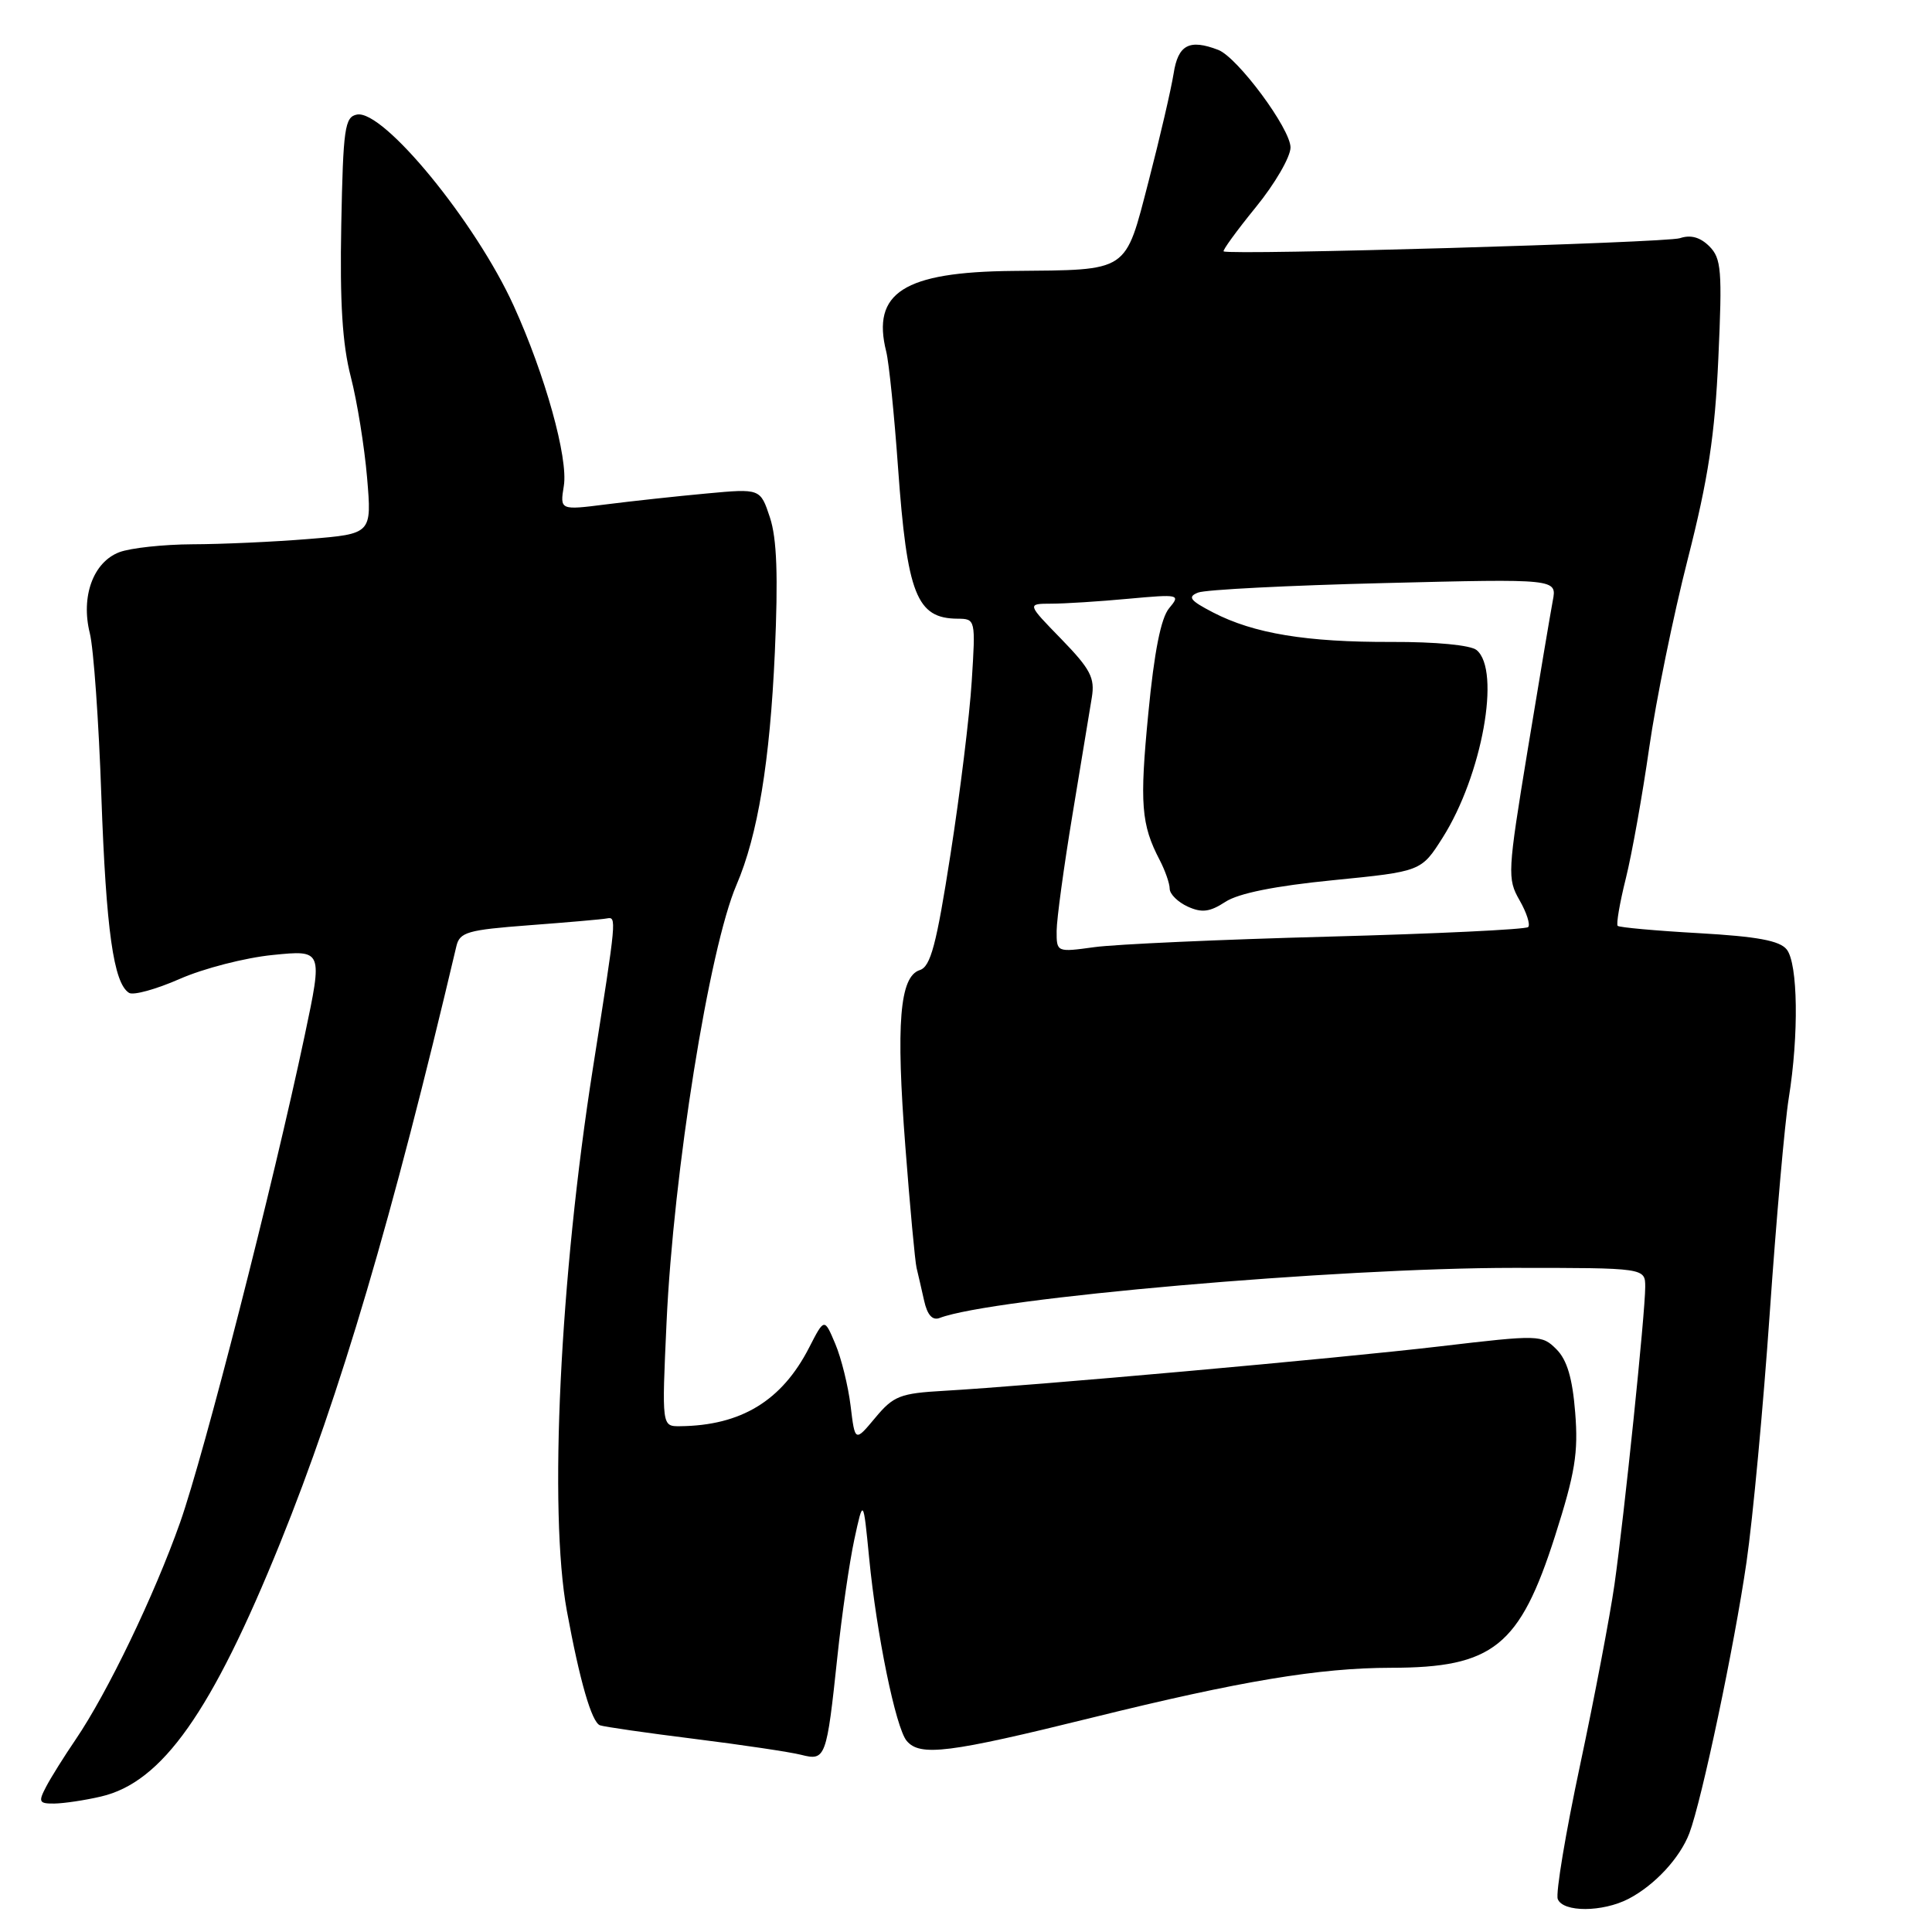 <?xml version="1.0" encoding="UTF-8" standalone="no"?>
<!DOCTYPE svg PUBLIC "-//W3C//DTD SVG 1.1//EN" "http://www.w3.org/Graphics/SVG/1.1/DTD/svg11.dtd" >
<svg xmlns="http://www.w3.org/2000/svg" xmlns:xlink="http://www.w3.org/1999/xlink" version="1.1" viewBox="0 0 256 256">
 <g >
 <path fill="currentColor"
d=" M 215.80 251.60 C 219.27 249.79 222.60 246.19 223.85 242.91 C 225.49 238.57 229.81 218.11 231.42 207.00 C 232.26 201.22 233.64 186.38 234.50 174.00 C 235.36 161.62 236.49 148.80 237.02 145.50 C 238.37 137.12 238.24 127.68 236.75 125.81 C 235.82 124.64 232.84 124.09 225.12 123.65 C 219.41 123.33 214.56 122.89 214.35 122.68 C 214.14 122.47 214.62 119.64 215.43 116.40 C 216.24 113.15 217.63 105.36 218.53 99.07 C 219.43 92.79 221.73 81.54 223.64 74.07 C 226.35 63.44 227.23 57.67 227.69 47.46 C 228.22 35.79 228.09 34.24 226.49 32.63 C 225.28 31.43 224.02 31.08 222.60 31.56 C 220.80 32.17 163.13 33.84 162.14 33.31 C 161.95 33.21 163.86 30.58 166.39 27.47 C 168.93 24.36 171.00 20.79 171.00 19.54 C 171.00 17.06 163.98 7.59 161.42 6.61 C 157.59 5.14 156.10 5.93 155.51 9.75 C 155.18 11.81 153.70 18.21 152.21 23.96 C 149.02 36.23 149.75 35.75 134.20 35.90 C 119.76 36.04 115.47 38.78 117.43 46.59 C 117.79 48.02 118.49 54.90 118.99 61.90 C 120.20 78.78 121.45 81.95 126.89 81.98 C 129.26 82.00 129.28 82.08 128.76 90.25 C 128.48 94.79 127.21 105.13 125.94 113.24 C 124.08 125.21 123.31 128.08 121.88 128.54 C 119.21 129.39 118.70 135.61 119.97 152.00 C 120.58 159.97 121.25 167.18 121.45 168.00 C 121.65 168.82 122.10 170.78 122.45 172.34 C 122.87 174.24 123.55 175.00 124.50 174.64 C 131.40 171.99 177.12 168.00 200.56 168.00 C 218.00 168.00 218.00 168.00 218.00 170.53 C 218.00 173.97 215.23 200.76 213.92 210.00 C 213.33 214.12 211.29 224.87 209.37 233.88 C 207.45 242.88 206.12 250.87 206.41 251.63 C 207.09 253.41 212.35 253.39 215.80 251.60 Z  M 13.38 238.05 C 21.49 236.17 28.05 226.88 37.15 204.39 C 45.09 184.75 51.97 161.45 60.47 125.39 C 60.91 123.51 61.93 123.22 70.12 122.60 C 75.16 122.22 79.78 121.82 80.39 121.70 C 81.73 121.46 81.73 121.43 78.57 141.50 C 74.19 169.29 72.70 200.30 75.11 213.44 C 76.82 222.74 78.40 228.21 79.50 228.61 C 80.05 228.81 85.67 229.62 92.00 230.41 C 98.33 231.20 104.69 232.15 106.15 232.52 C 109.40 233.35 109.53 232.98 110.96 219.50 C 111.54 214.00 112.55 207.03 113.20 204.00 C 114.39 198.50 114.39 198.50 115.17 206.47 C 116.15 216.56 118.69 228.92 120.13 230.66 C 121.89 232.78 125.69 232.30 144.82 227.57 C 164.37 222.74 174.80 221.00 184.32 220.99 C 197.85 220.98 201.38 218.14 206.05 203.53 C 208.71 195.19 209.15 192.50 208.72 187.16 C 208.36 182.62 207.64 180.19 206.24 178.79 C 204.31 176.86 203.96 176.85 190.88 178.39 C 177.21 180.00 136.64 183.63 125.08 184.29 C 119.27 184.62 118.39 184.96 115.97 187.87 C 113.29 191.08 113.29 191.08 112.71 186.29 C 112.39 183.66 111.48 179.96 110.68 178.07 C 109.23 174.63 109.23 174.63 107.21 178.57 C 103.60 185.61 98.20 188.90 90.10 188.98 C 87.69 189.00 87.69 189.00 88.32 175.25 C 89.23 155.32 93.97 125.67 97.59 117.25 C 100.41 110.69 102.02 100.90 102.67 86.46 C 103.12 76.31 102.94 71.35 102.02 68.57 C 100.75 64.73 100.75 64.73 93.63 65.39 C 89.71 65.75 83.73 66.40 80.34 66.83 C 74.19 67.61 74.19 67.61 74.71 64.38 C 75.31 60.71 72.23 49.66 68.06 40.50 C 63.01 29.40 50.80 14.51 47.30 15.18 C 45.68 15.49 45.47 16.98 45.22 29.76 C 45.02 40.09 45.37 45.63 46.48 49.92 C 47.32 53.17 48.29 59.19 48.64 63.29 C 49.27 70.74 49.27 70.74 40.89 71.42 C 36.27 71.80 29.35 72.11 25.50 72.12 C 21.65 72.14 17.29 72.61 15.81 73.17 C 12.35 74.49 10.69 79.04 11.90 83.90 C 12.40 85.88 13.09 95.60 13.43 105.50 C 14.06 123.25 15.05 130.29 17.10 131.56 C 17.67 131.92 20.70 131.08 23.82 129.71 C 26.95 128.33 32.49 126.90 36.14 126.54 C 42.77 125.87 42.77 125.87 40.38 137.18 C 36.17 157.08 27.06 192.66 23.87 201.72 C 20.46 211.37 14.25 224.28 10.02 230.50 C 8.52 232.70 6.76 235.51 6.11 236.75 C 5.05 238.77 5.16 239.00 7.21 238.98 C 8.47 238.96 11.25 238.55 13.38 238.05 Z  M 140.01 123.34 C 140.02 121.78 140.96 114.88 142.10 108.00 C 143.24 101.12 144.40 94.12 144.67 92.43 C 145.10 89.82 144.50 88.67 140.63 84.68 C 136.07 80.00 136.07 80.00 139.29 79.99 C 141.05 79.99 145.65 79.70 149.50 79.34 C 156.30 78.72 156.45 78.76 154.91 80.60 C 153.83 81.89 152.94 86.38 152.16 94.50 C 150.99 106.52 151.21 109.26 153.67 113.97 C 154.39 115.36 154.99 117.07 154.99 117.77 C 155.00 118.47 156.07 119.53 157.38 120.13 C 159.25 120.98 160.30 120.85 162.37 119.50 C 164.09 118.37 168.95 117.39 176.65 116.63 C 188.32 115.47 188.32 115.47 191.16 110.99 C 196.38 102.74 198.90 88.82 195.66 86.14 C 194.87 85.48 190.26 85.04 184.41 85.06 C 173.10 85.10 166.15 83.95 160.75 81.16 C 157.68 79.57 157.31 79.09 158.75 78.52 C 159.71 78.13 170.81 77.57 183.41 77.26 C 206.31 76.69 206.31 76.69 205.75 79.60 C 205.45 81.19 203.95 90.11 202.42 99.40 C 199.76 115.60 199.71 116.43 201.35 119.29 C 202.29 120.93 202.80 122.53 202.49 122.84 C 202.17 123.16 190.24 123.73 175.98 124.11 C 161.71 124.49 147.78 125.12 145.02 125.50 C 140.01 126.19 140.00 126.18 140.01 123.34 Z "/>
</g>
</svg>